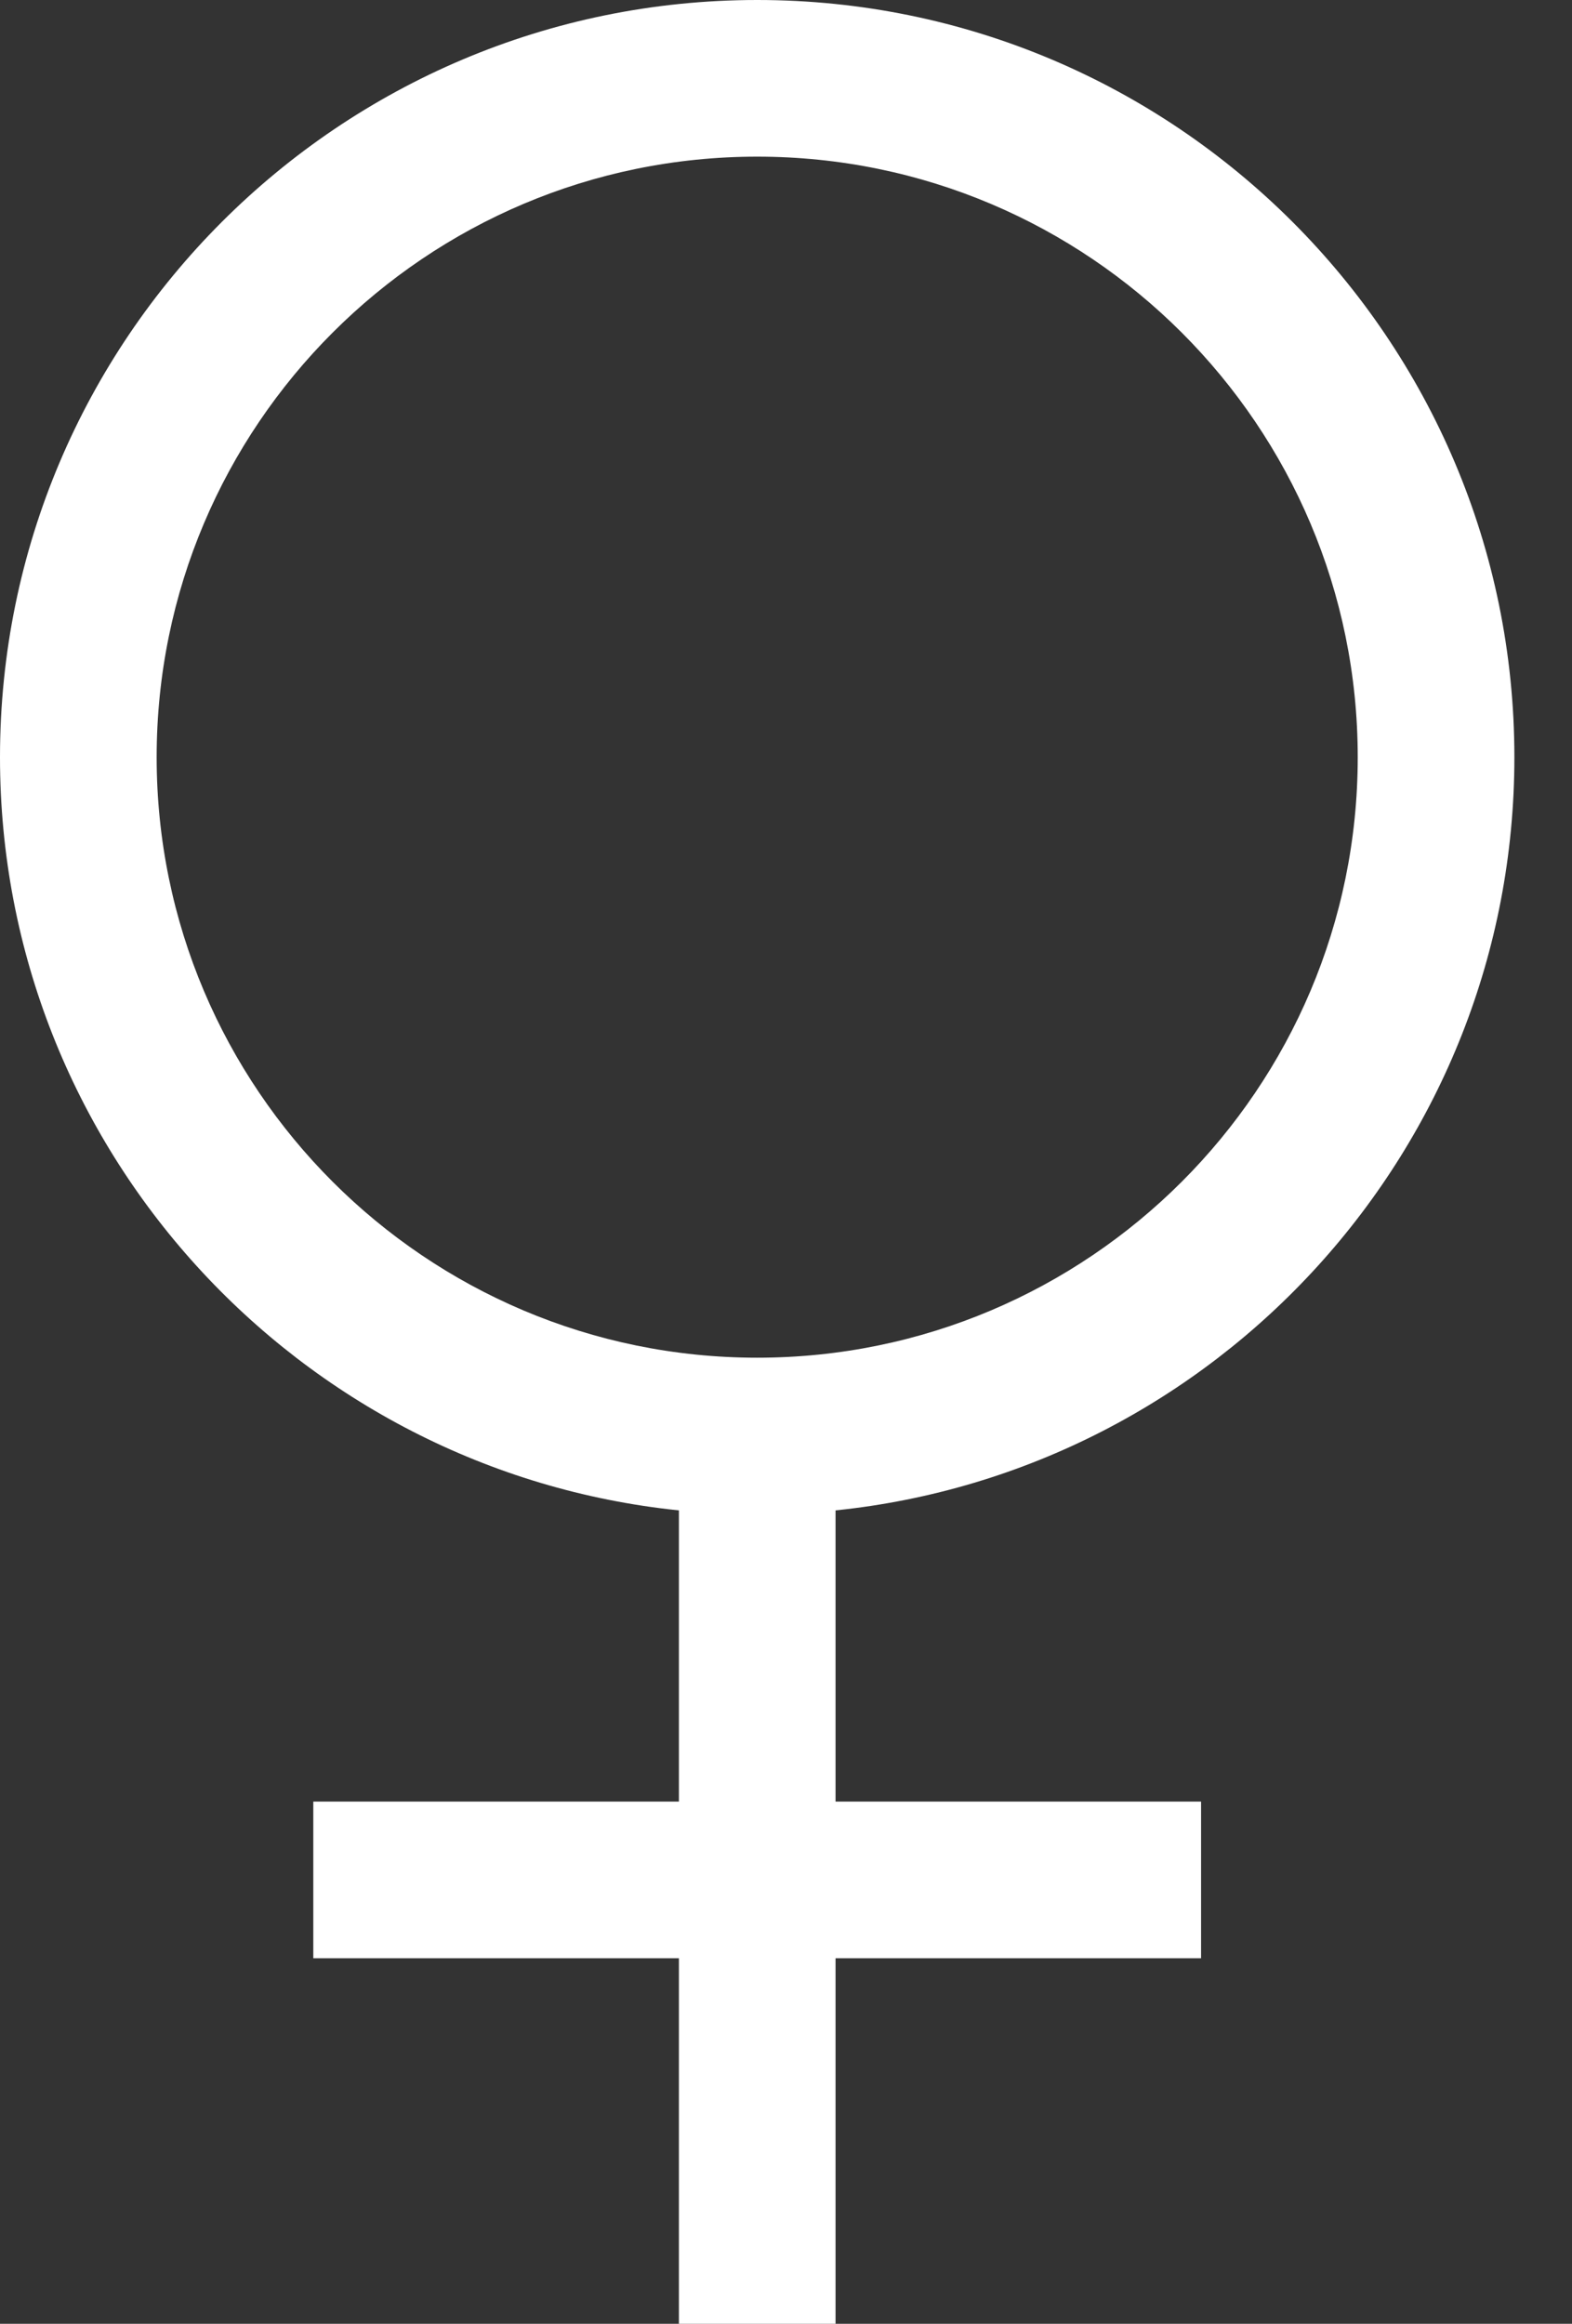 <?xml version="1.0" encoding="UTF-8"?>
<svg width="23px" height="34px" viewBox="0 0 23 34" version="1.1" xmlns="http://www.w3.org/2000/svg" xmlns:xlink="http://www.w3.org/1999/xlink">
    <rect x="0" y="0" width="23" height="34" fill="#333333" stroke="none"/>
    <!-- Generator: sketchtool 55.2 (78181) - https://sketchapp.com -->
    <title>4A8DA338-5936-42F2-9711-632ED84BDD97</title>
    <desc>Created with sketchtool.</desc>
    <g id="Page-1" stroke="none" stroke-width="1" fill="none" fill-rule="evenodd">
        <g id="Select-Pet-Gender" transform="translate(-177, -438)" fill="#FFFFFF">
            <g id="female" transform="translate(123, 388)">
                <g id="Group">
                    <g id="icon_female" transform="translate(45, 45)">
                        <path d="M18.933,27.099 C13.356,26.524 9,21.806 9,16.079 C9,9.964 13.964,5 20.079,5 C26.193,5 31.157,9.964 31.157,16.079 C31.157,21.806 26.802,26.524 21.225,27.099 L21.225,31.36 L26.573,31.36 L26.573,33.652 L21.225,33.652 L21.225,39 L18.933,39 L18.933,33.652 L13.584,33.652 L13.584,31.36 L18.933,31.36 L18.933,27.099 Z M20.079,7.292 C24.928,7.292 28.865,11.229 28.865,16.079 C28.865,20.928 24.928,24.865 20.079,24.865 C15.229,24.865 11.292,20.928 11.292,16.079 C11.292,11.229 15.229,7.292 20.079,7.292 Z" id="Fill-1"></path>
                    </g>
                </g>
            </g>
        </g>
    </g>
</svg>